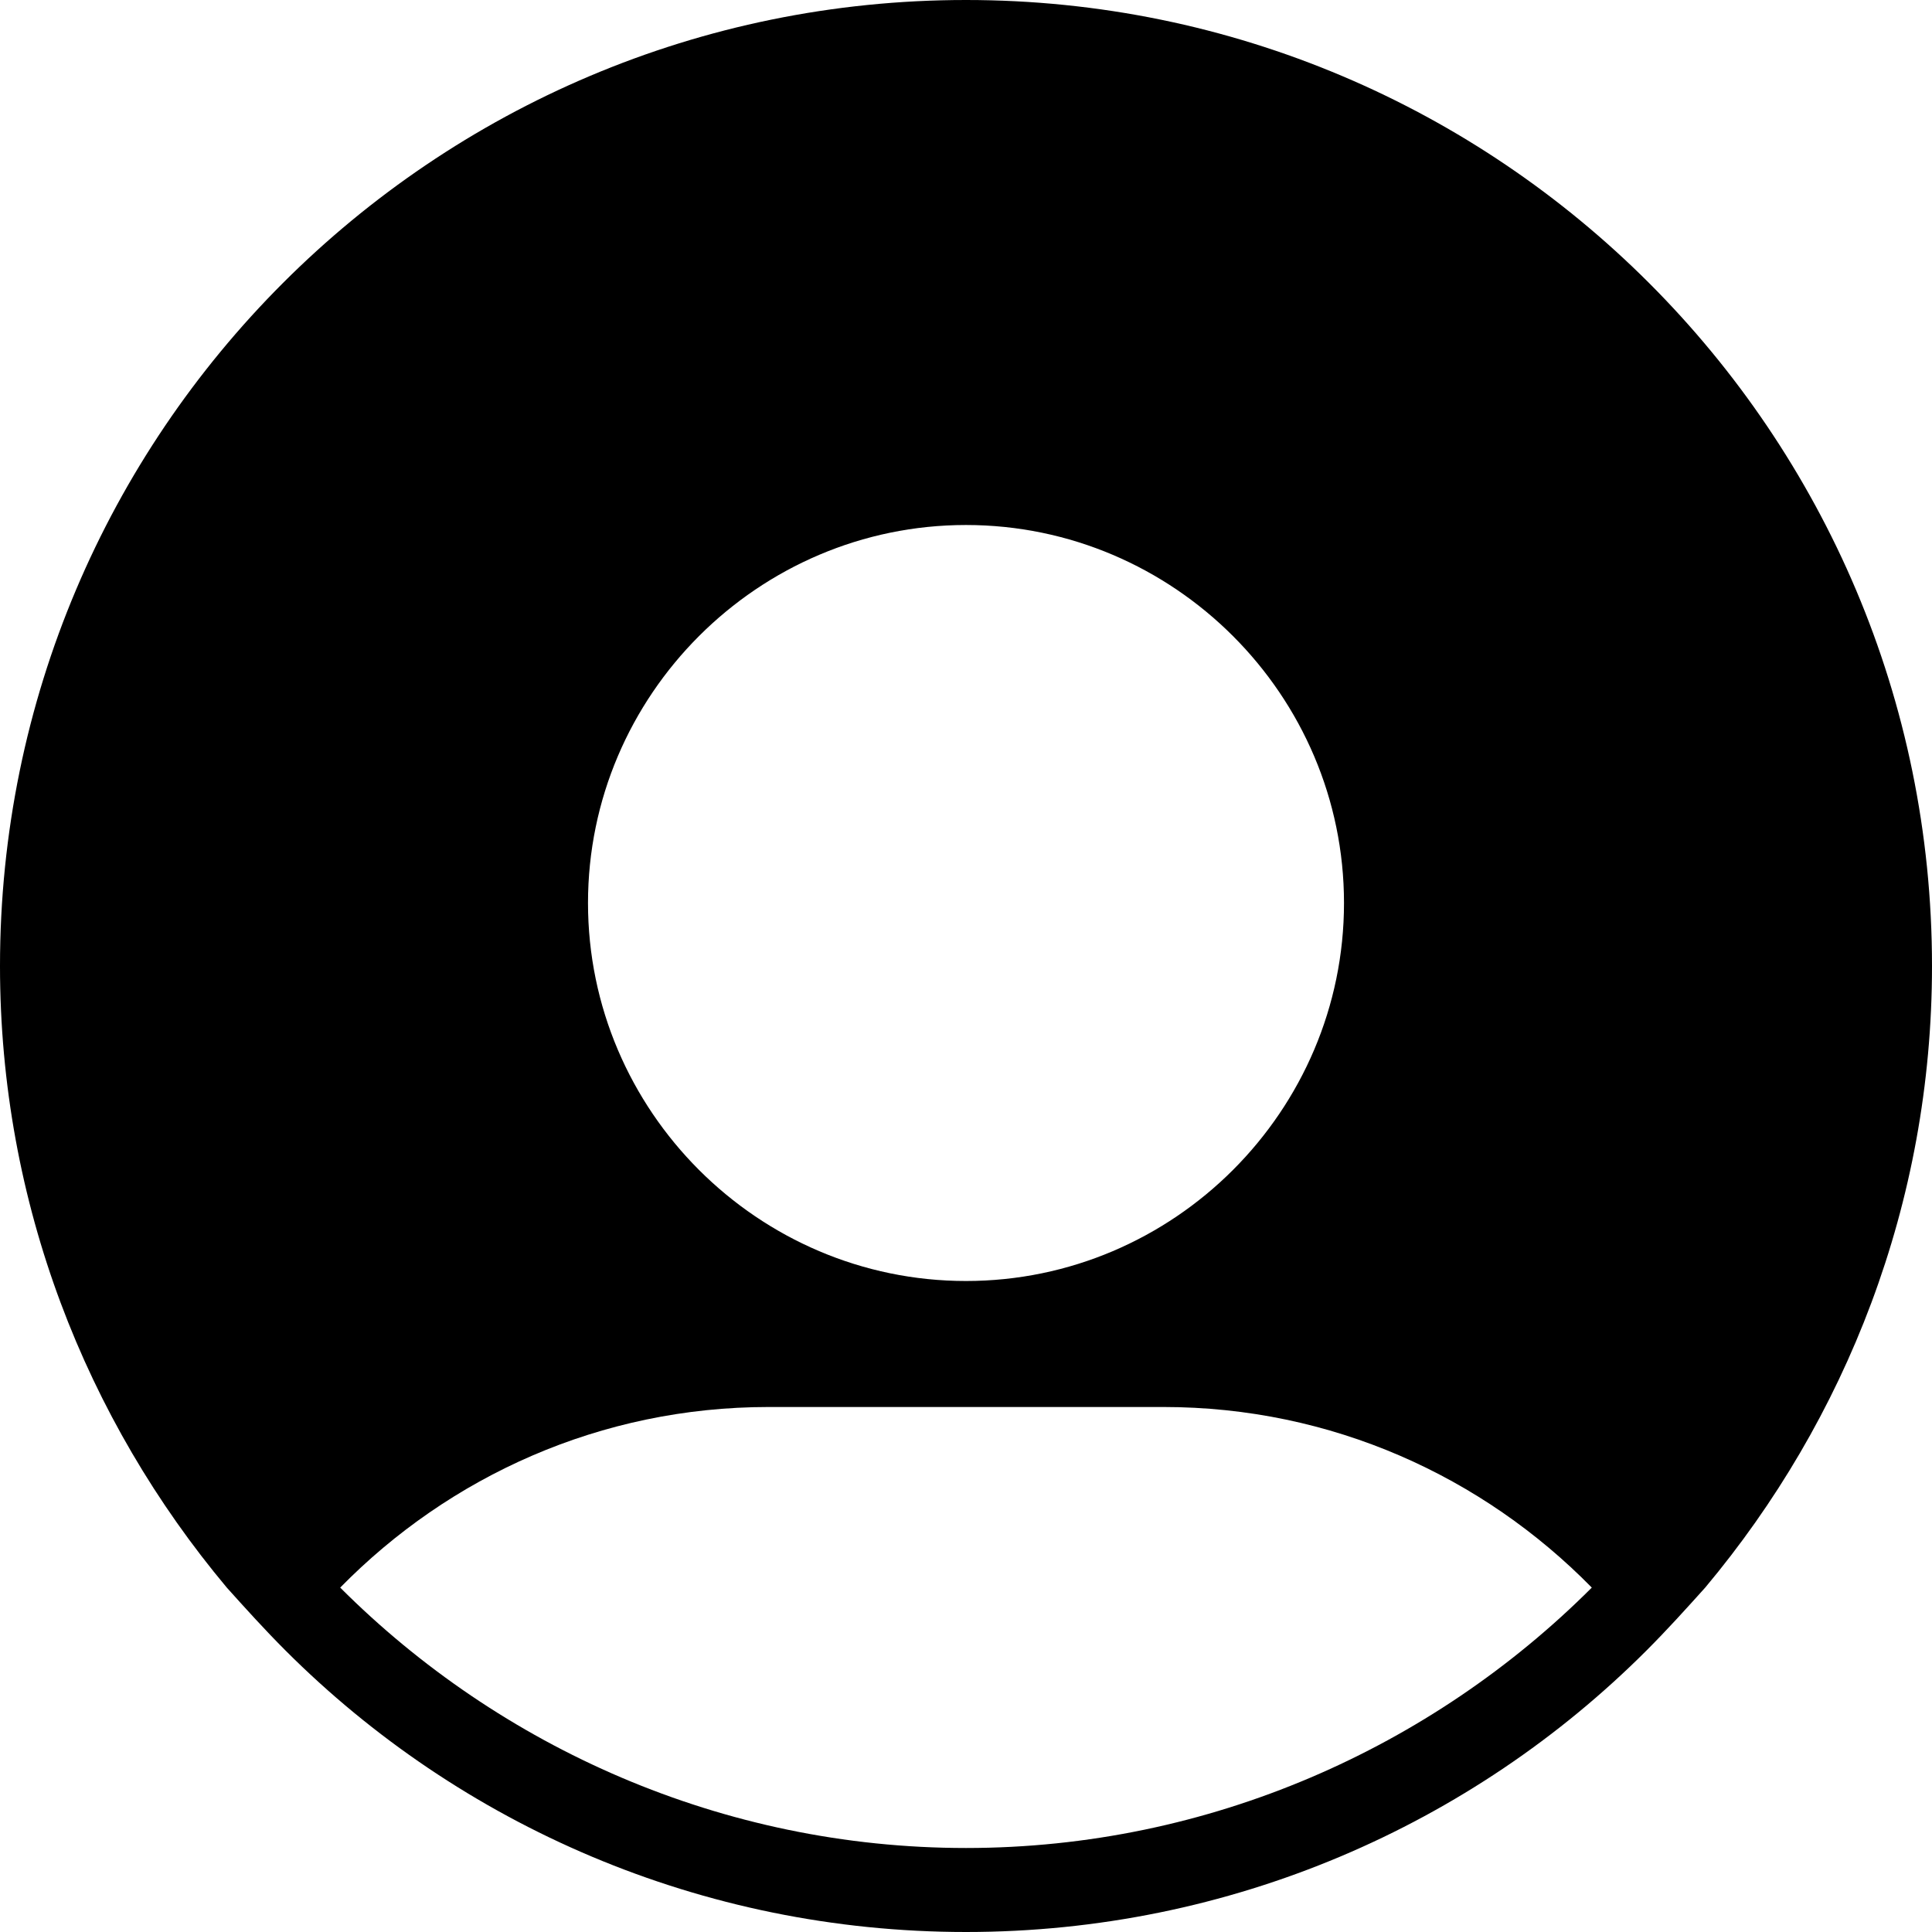 <svg width="92" height="92" viewBox="0 0 92 92" fill="none" xmlns="http://www.w3.org/2000/svg">
<path d="M46 0C20.6 0 0 20.6 0 46C0 57.3 4.1 67.6 10.8 75.6C11.7 76.6 12.6 77.6 13.6 78.6C21.9 86.9 33.4 92 46 92C58.6 92 70.1 86.9 78.4 78.6C79.4 77.6 80.3 76.6 81.2 75.6C87.9 67.6 92 57.3 92 46C92 20.6 71.4 0 46 0ZM46 25C55.9 25 64 33.1 64 43C64 52.9 55.9 61 46 61C36.1 61 28 52.9 28 43C28 33.1 36.1 25 46 25ZM46 88C34.4 88 23.8 83.2 16.2 75.6C21.4 70.3 28.6 67 36.6 67H55.4C63.4 67 70.6 70.3 75.8 75.6C68.2 83.2 57.6 88 46 88Z" fill="black"/>
</svg>
